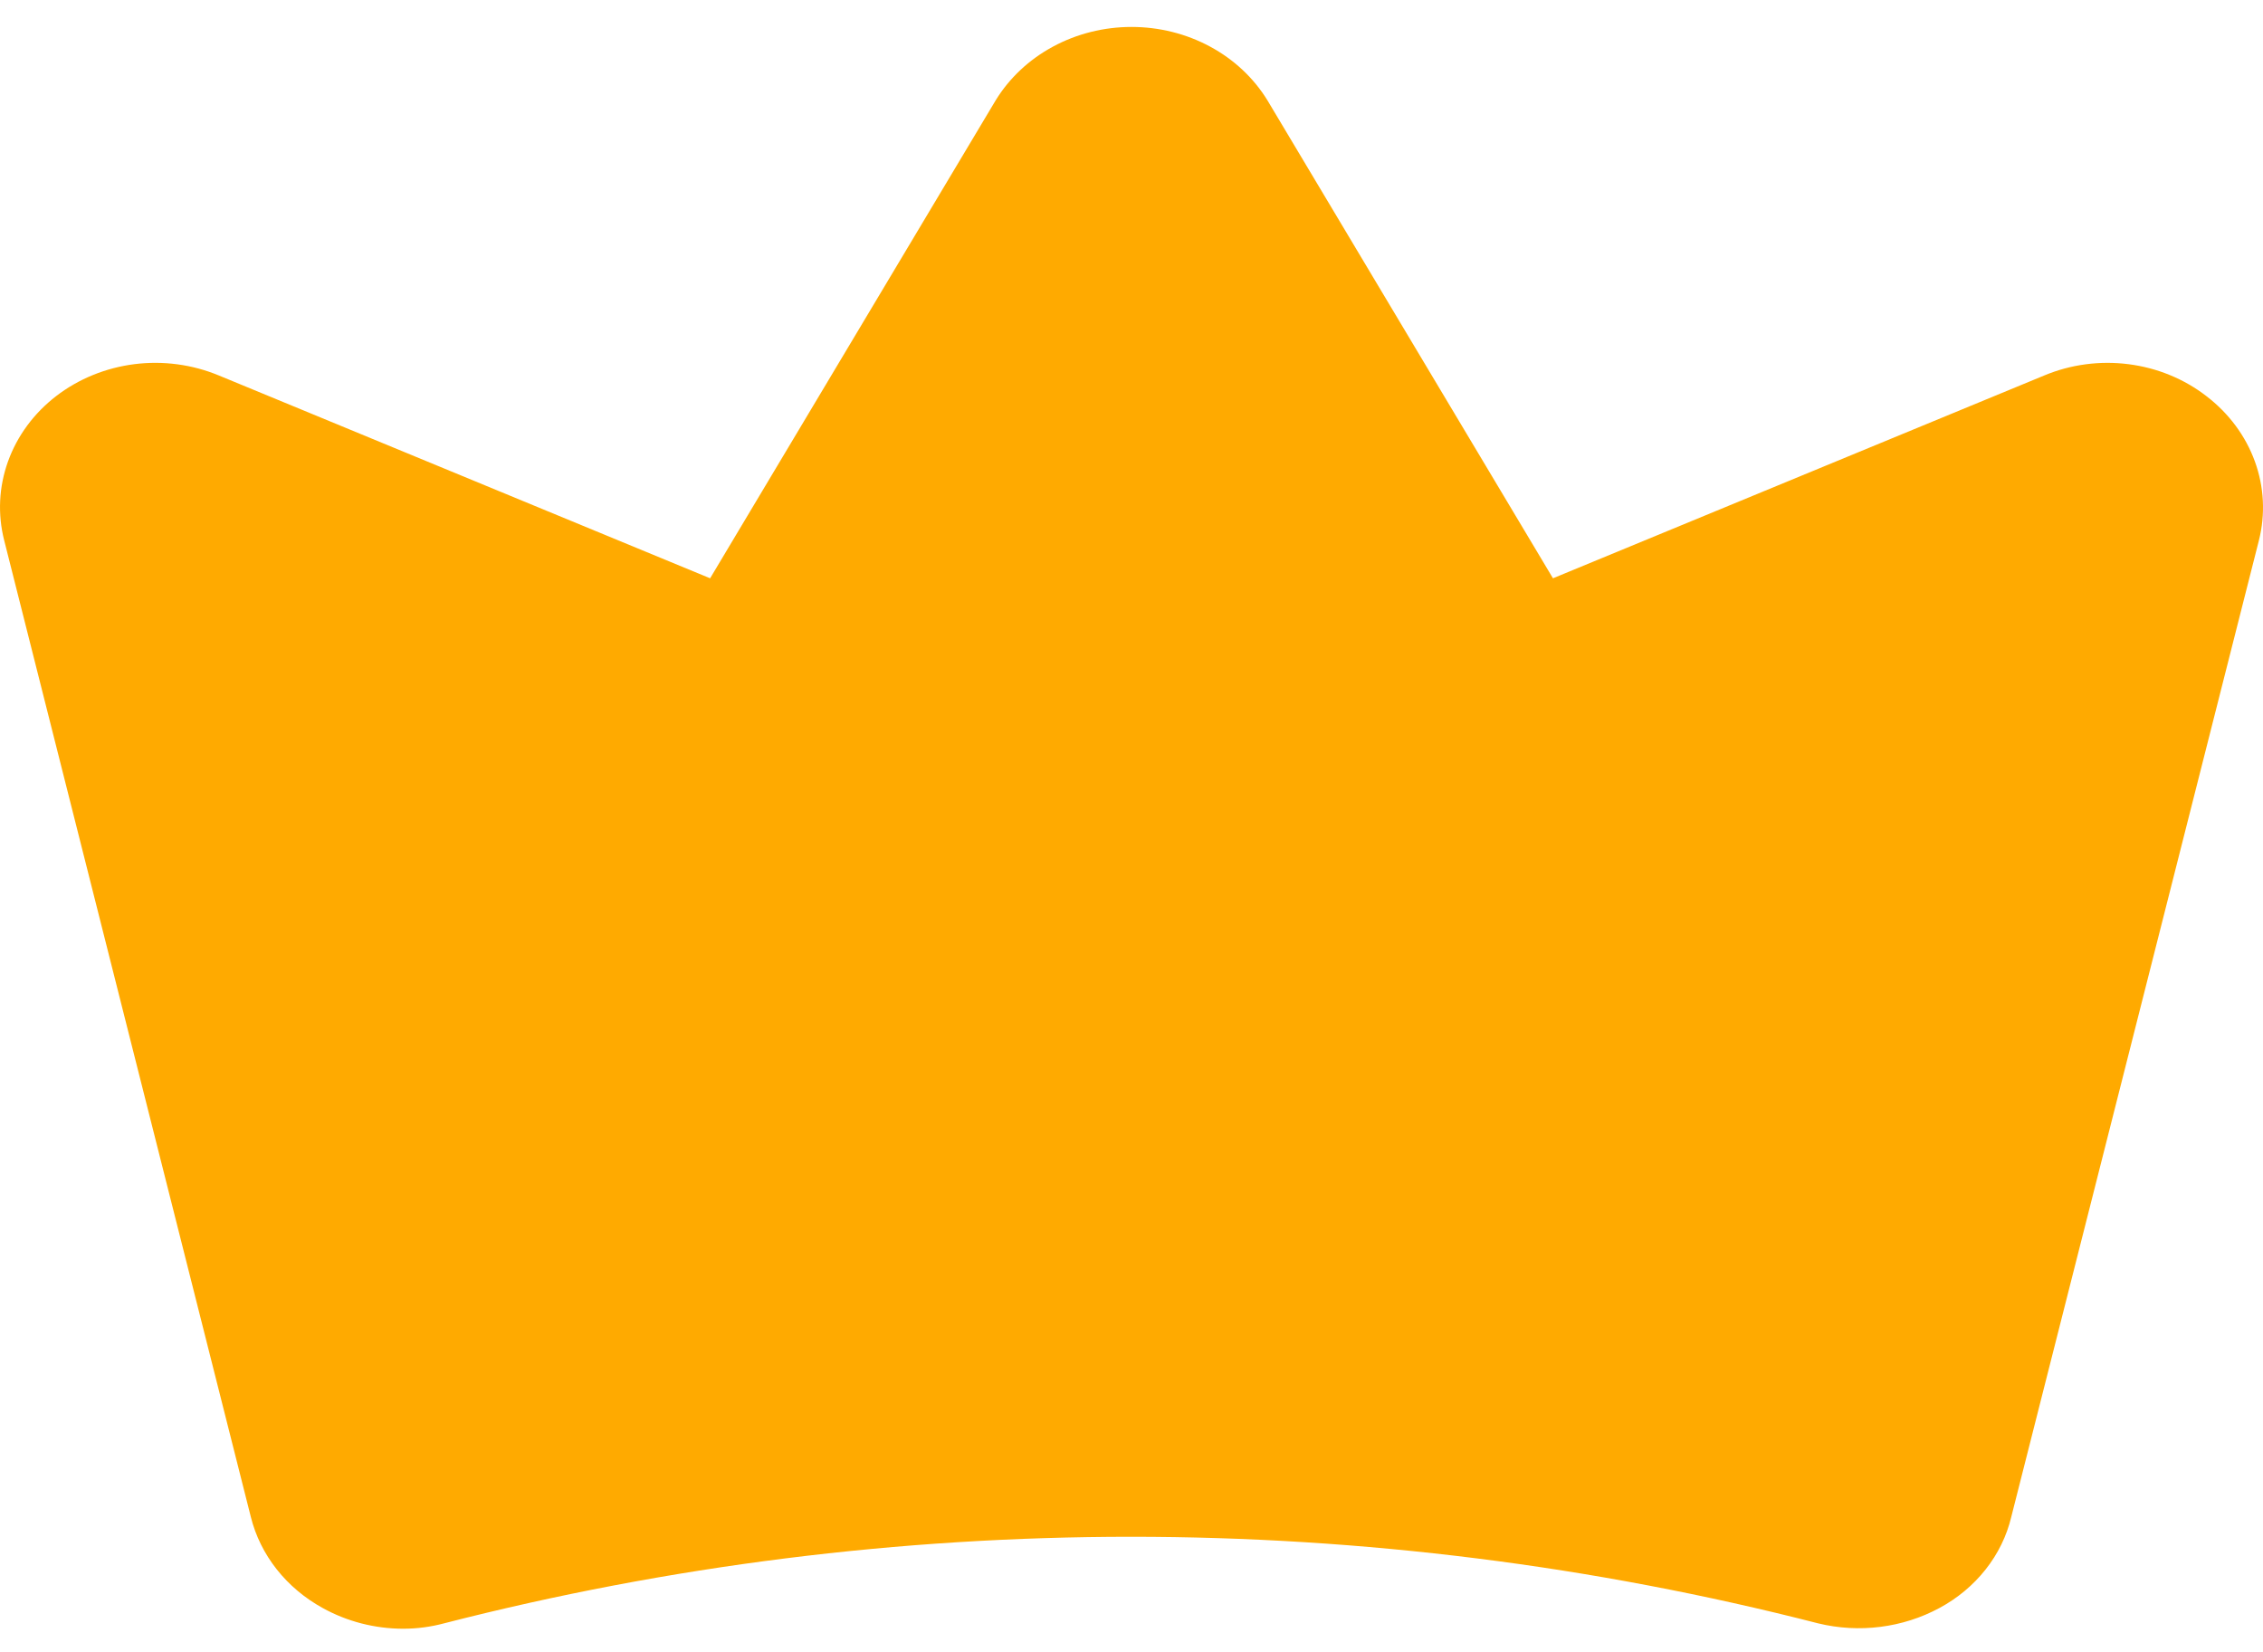 <svg width="63" height="46" viewBox="0 0 63 46" fill="none" xmlns="http://www.w3.org/2000/svg">
<path d="M61.426 11.029C60.807 10.549 60.056 10.241 59.258 10.139C58.46 10.037 57.647 10.145 56.912 10.452L43.233 16.099L35.286 2.796C34.906 2.175 34.356 1.658 33.691 1.299C33.026 0.939 32.27 0.75 31.501 0.75C30.732 0.75 29.977 0.939 29.312 1.299C28.647 1.658 28.097 2.175 27.717 2.796L19.769 16.099L6.091 10.452C5.354 10.146 4.54 10.037 3.741 10.138C2.941 10.24 2.188 10.547 1.567 11.024C0.945 11.502 0.48 12.132 0.224 12.843C-0.032 13.553 -0.069 14.316 0.117 15.045L6.983 42.23C7.114 42.756 7.359 43.252 7.703 43.688C8.047 44.124 8.483 44.49 8.983 44.765C9.662 45.142 10.437 45.342 11.227 45.342C11.611 45.342 11.993 45.291 12.363 45.192C24.878 41.979 38.098 41.979 50.613 45.192C51.756 45.471 52.971 45.317 53.992 44.765C54.496 44.494 54.934 44.128 55.278 43.692C55.623 43.256 55.866 42.758 55.992 42.23L62.886 15.045C63.07 14.316 63.031 13.553 62.773 12.844C62.515 12.134 62.048 11.505 61.426 11.029Z" fill="#FFAA00"/>
</svg>
